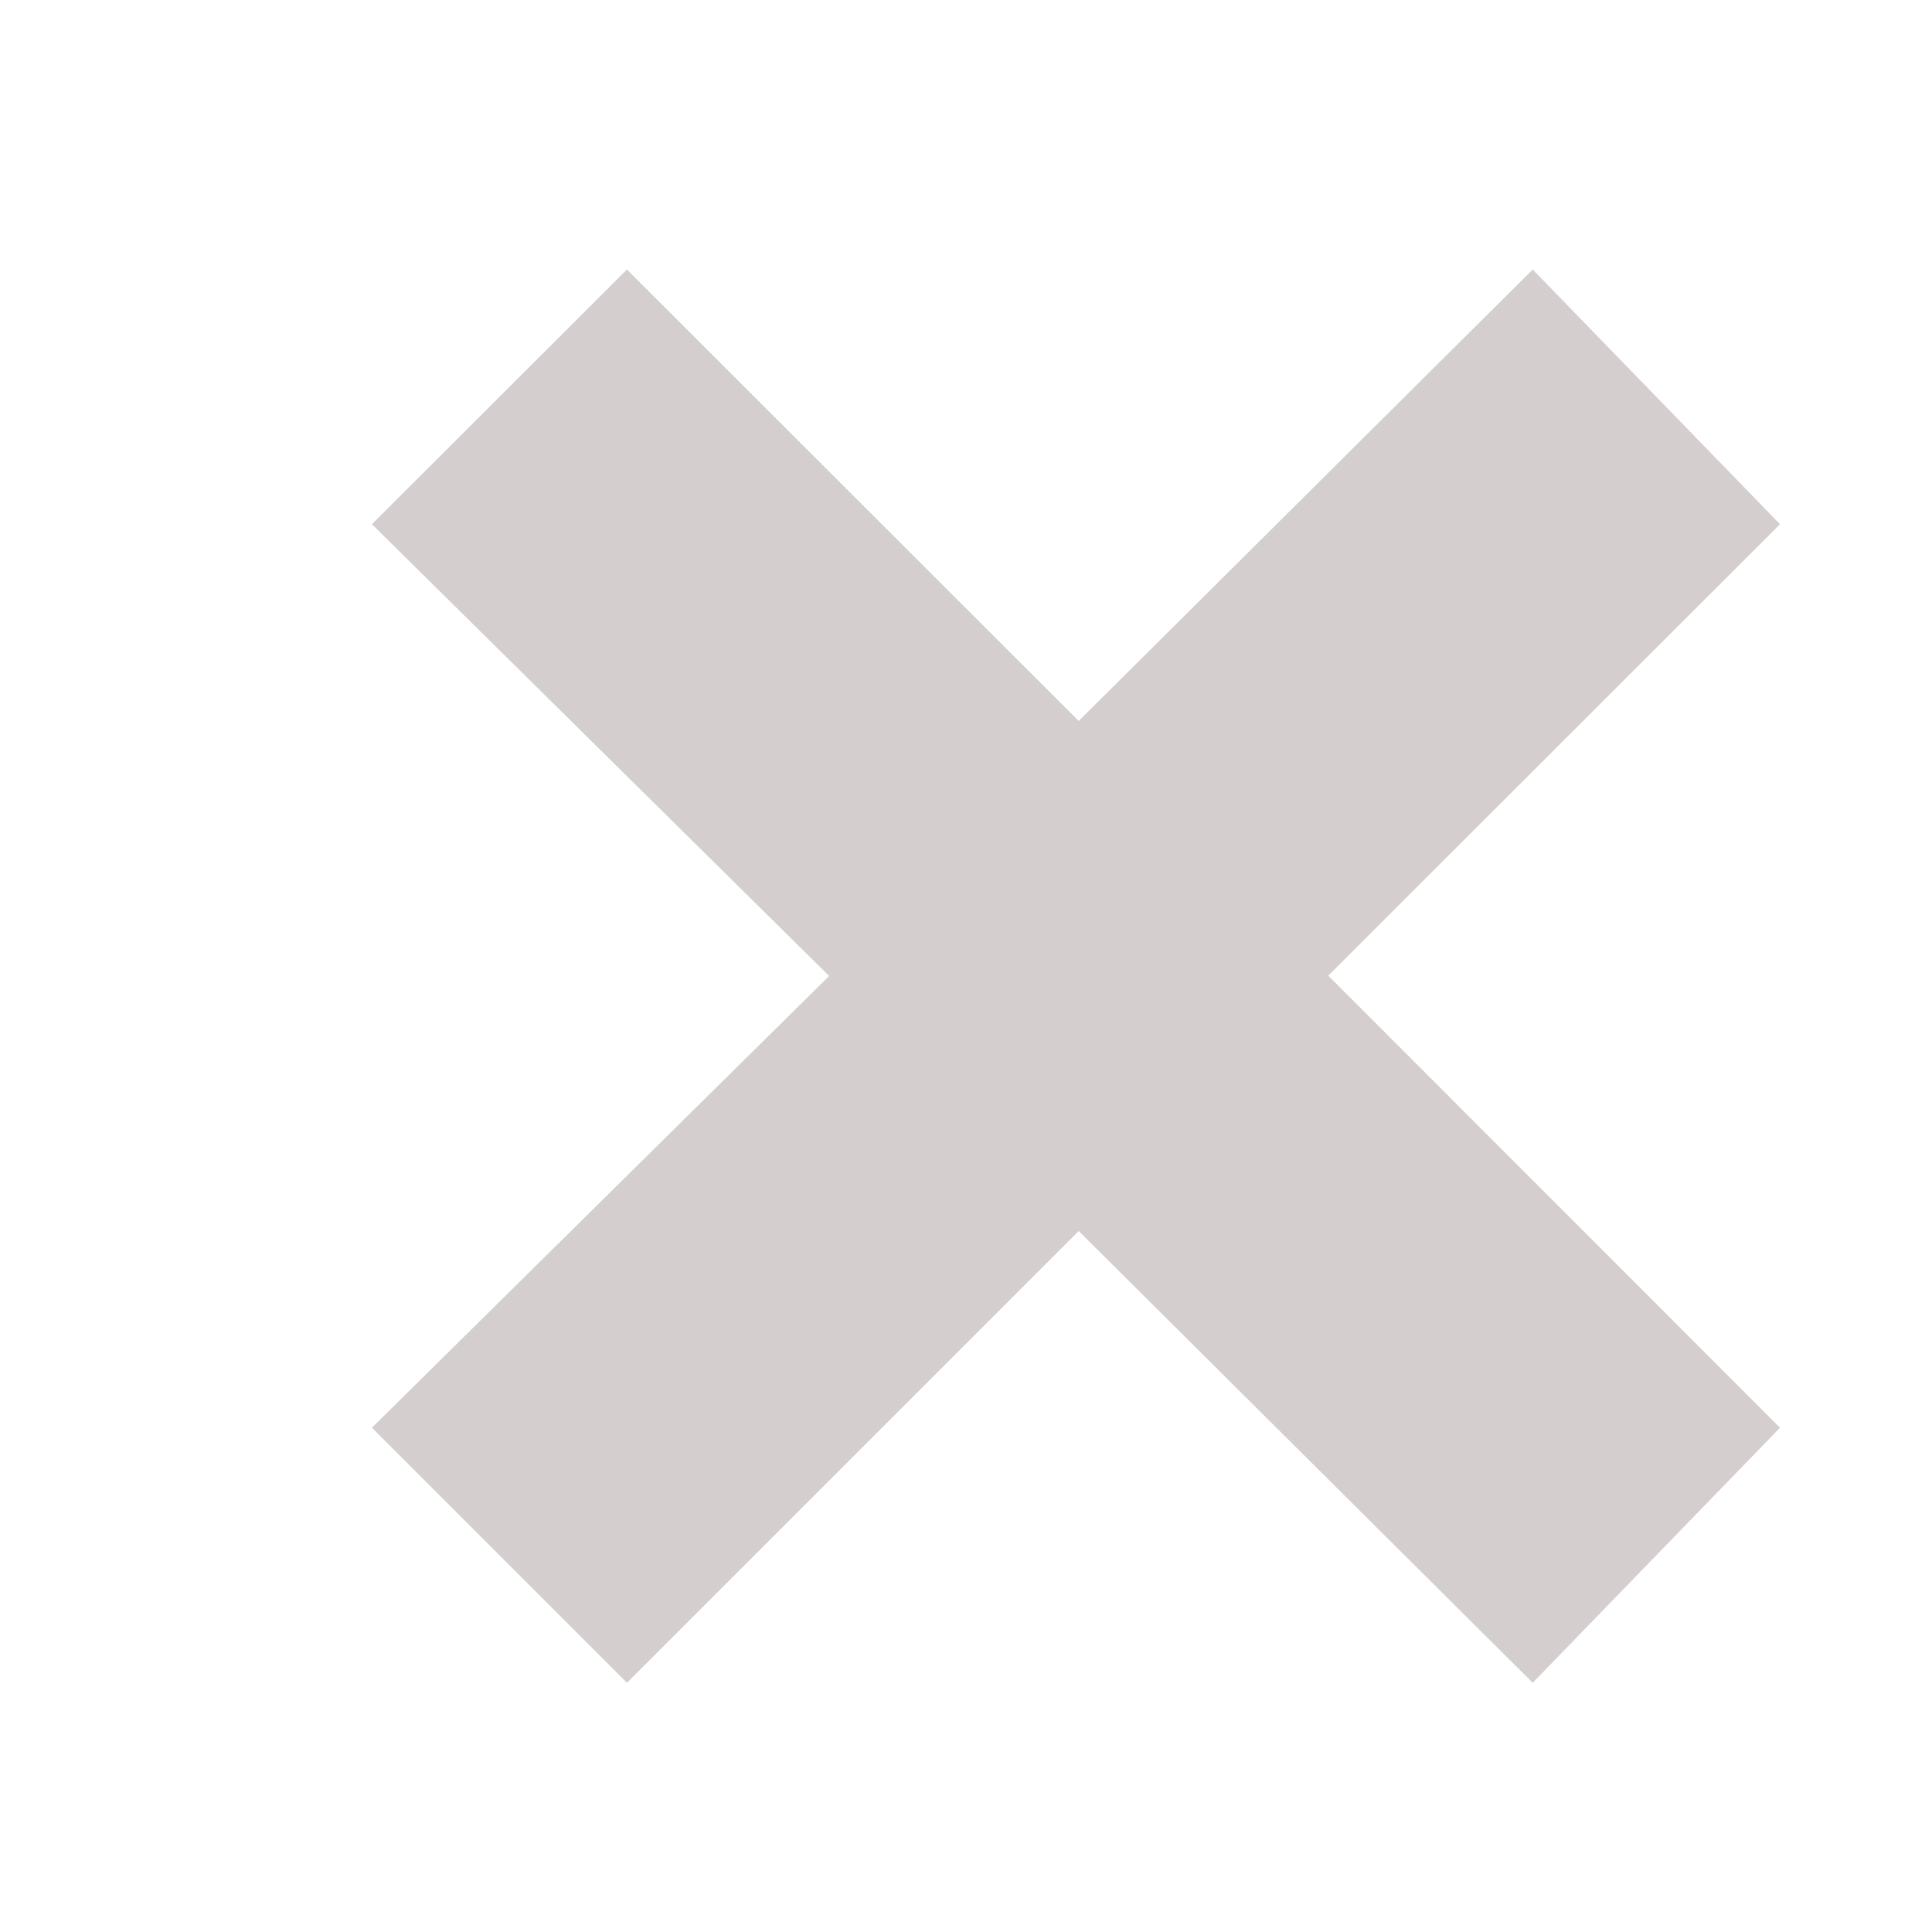 <svg width="6mm" height="6mm" viewBox="0 0 6 6" xmlns="http://www.w3.org/2000/svg"><path d="M5.528 1.628L4.76.837 3.35 2.239 1.947.837l-.792.791 1.42 1.403-1.42 1.403.792.792L3.35 3.823l1.41 1.403.768-.792L4.125 3.03z" fill="#d5cece"/></svg>